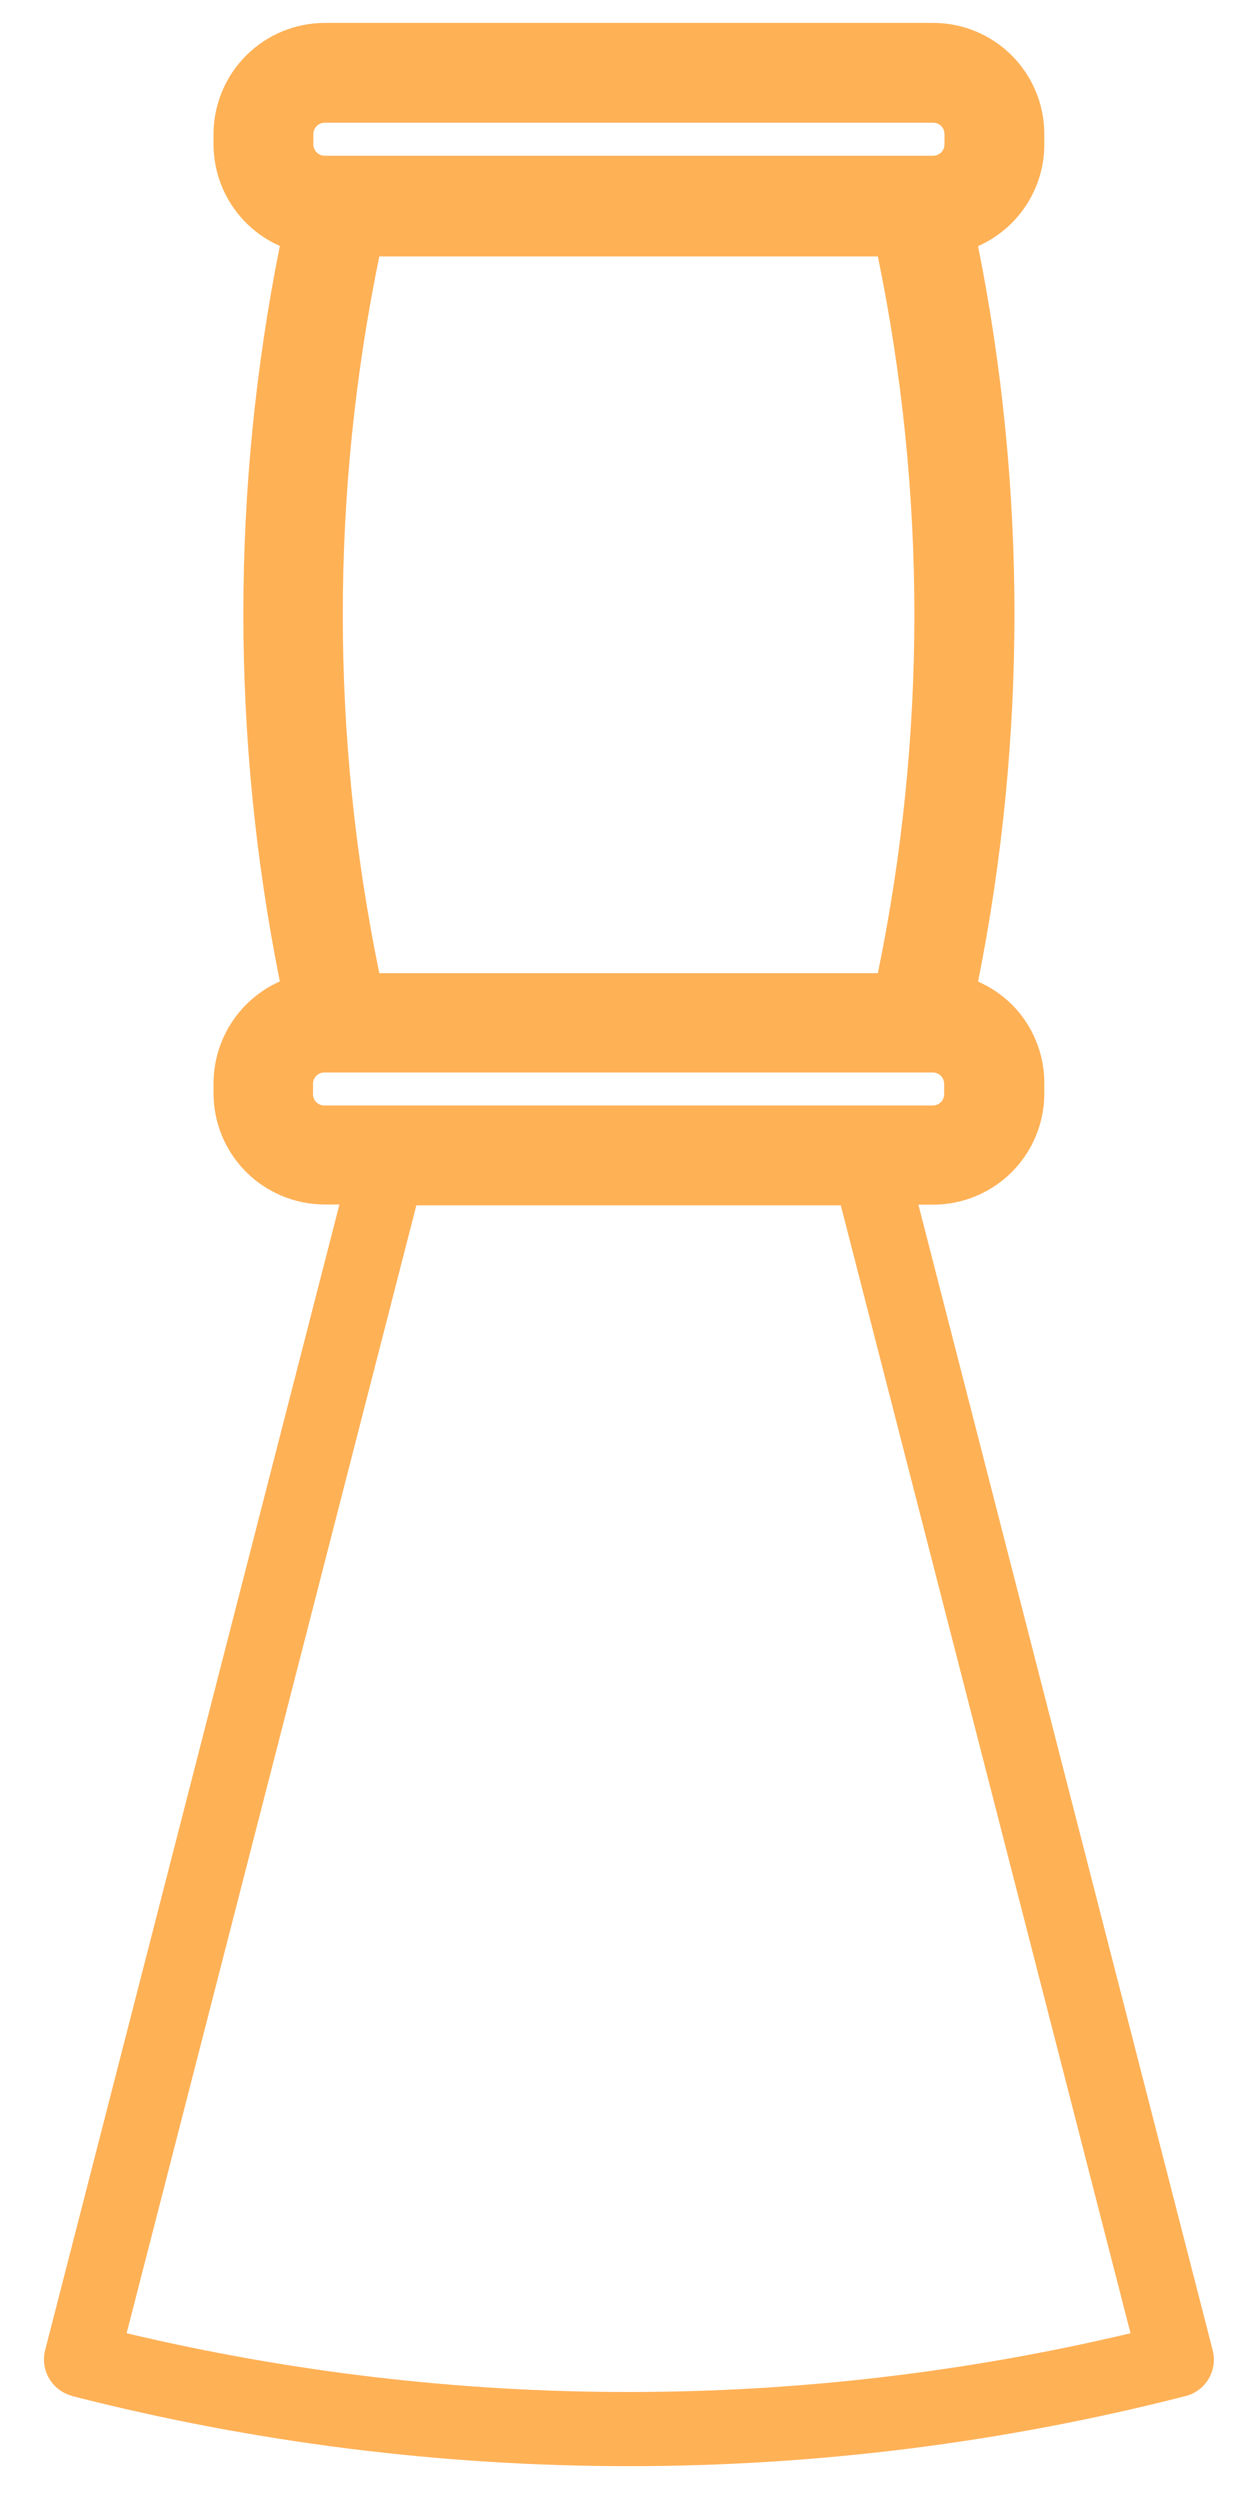 <svg width="22" height="44" viewBox="0 0 22 44" fill="none" xmlns="http://www.w3.org/2000/svg">
<path d="M1.268 42.17C7.698 43.816 14.44 43.816 20.87 42.17C21.039 42.126 21.184 42.017 21.273 41.866C21.361 41.716 21.387 41.536 21.344 41.367L16.164 21.202H16.423C16.942 21.202 17.44 20.996 17.807 20.629C18.174 20.262 18.38 19.764 18.38 19.245V19.063C18.381 18.806 18.33 18.552 18.232 18.314C18.134 18.076 17.99 17.861 17.808 17.679C17.636 17.509 17.435 17.373 17.214 17.276C18.068 13.003 18.068 8.604 17.214 4.332C17.56 4.179 17.855 3.928 18.062 3.611C18.269 3.294 18.38 2.923 18.38 2.544V2.36C18.38 1.841 18.174 1.343 17.807 0.976C17.44 0.609 16.942 0.403 16.423 0.403H5.716C5.197 0.404 4.699 0.61 4.332 0.977C3.965 1.344 3.759 1.841 3.758 2.36V2.541C3.759 2.92 3.869 3.291 4.076 3.608C4.283 3.925 4.578 4.176 4.925 4.329C4.069 8.601 4.069 13.001 4.925 17.273C4.579 17.427 4.285 17.677 4.078 17.994C3.871 18.312 3.76 18.682 3.758 19.06V19.242C3.758 19.761 3.964 20.259 4.331 20.626C4.699 20.992 5.196 21.199 5.716 21.199H5.974L0.794 41.364C0.751 41.533 0.777 41.713 0.866 41.863C0.955 42.014 1.099 42.123 1.268 42.167V42.17ZM5.515 2.544V2.36C5.515 2.333 5.521 2.307 5.531 2.283C5.541 2.259 5.556 2.237 5.574 2.218C5.593 2.2 5.615 2.185 5.639 2.175C5.663 2.165 5.689 2.16 5.716 2.16H16.423C16.449 2.16 16.475 2.165 16.499 2.175C16.524 2.185 16.546 2.2 16.564 2.218C16.583 2.237 16.598 2.259 16.608 2.283C16.618 2.307 16.623 2.333 16.623 2.36V2.541C16.623 2.594 16.602 2.645 16.564 2.683C16.527 2.72 16.476 2.741 16.423 2.741H5.716C5.662 2.741 5.612 2.72 5.574 2.683C5.537 2.645 5.515 2.594 5.515 2.541V2.544ZM6.676 4.513H15.45C16.307 8.675 16.307 12.967 15.45 17.128H6.676C5.819 12.967 5.819 8.675 6.676 4.513ZM5.509 19.257V19.076C5.509 19.023 5.53 18.972 5.568 18.934C5.605 18.897 5.656 18.876 5.709 18.876H16.417C16.47 18.876 16.52 18.897 16.558 18.934C16.596 18.972 16.617 19.023 16.617 19.076V19.257C16.617 19.31 16.596 19.361 16.558 19.399C16.52 19.436 16.47 19.457 16.417 19.457H5.709C5.656 19.457 5.605 19.436 5.568 19.399C5.53 19.361 5.509 19.31 5.509 19.257ZM7.328 21.214H14.798L19.897 41.065C14.088 42.444 8.037 42.444 2.229 41.065L7.328 21.214Z" fill="#FFB156"/>
</svg>
